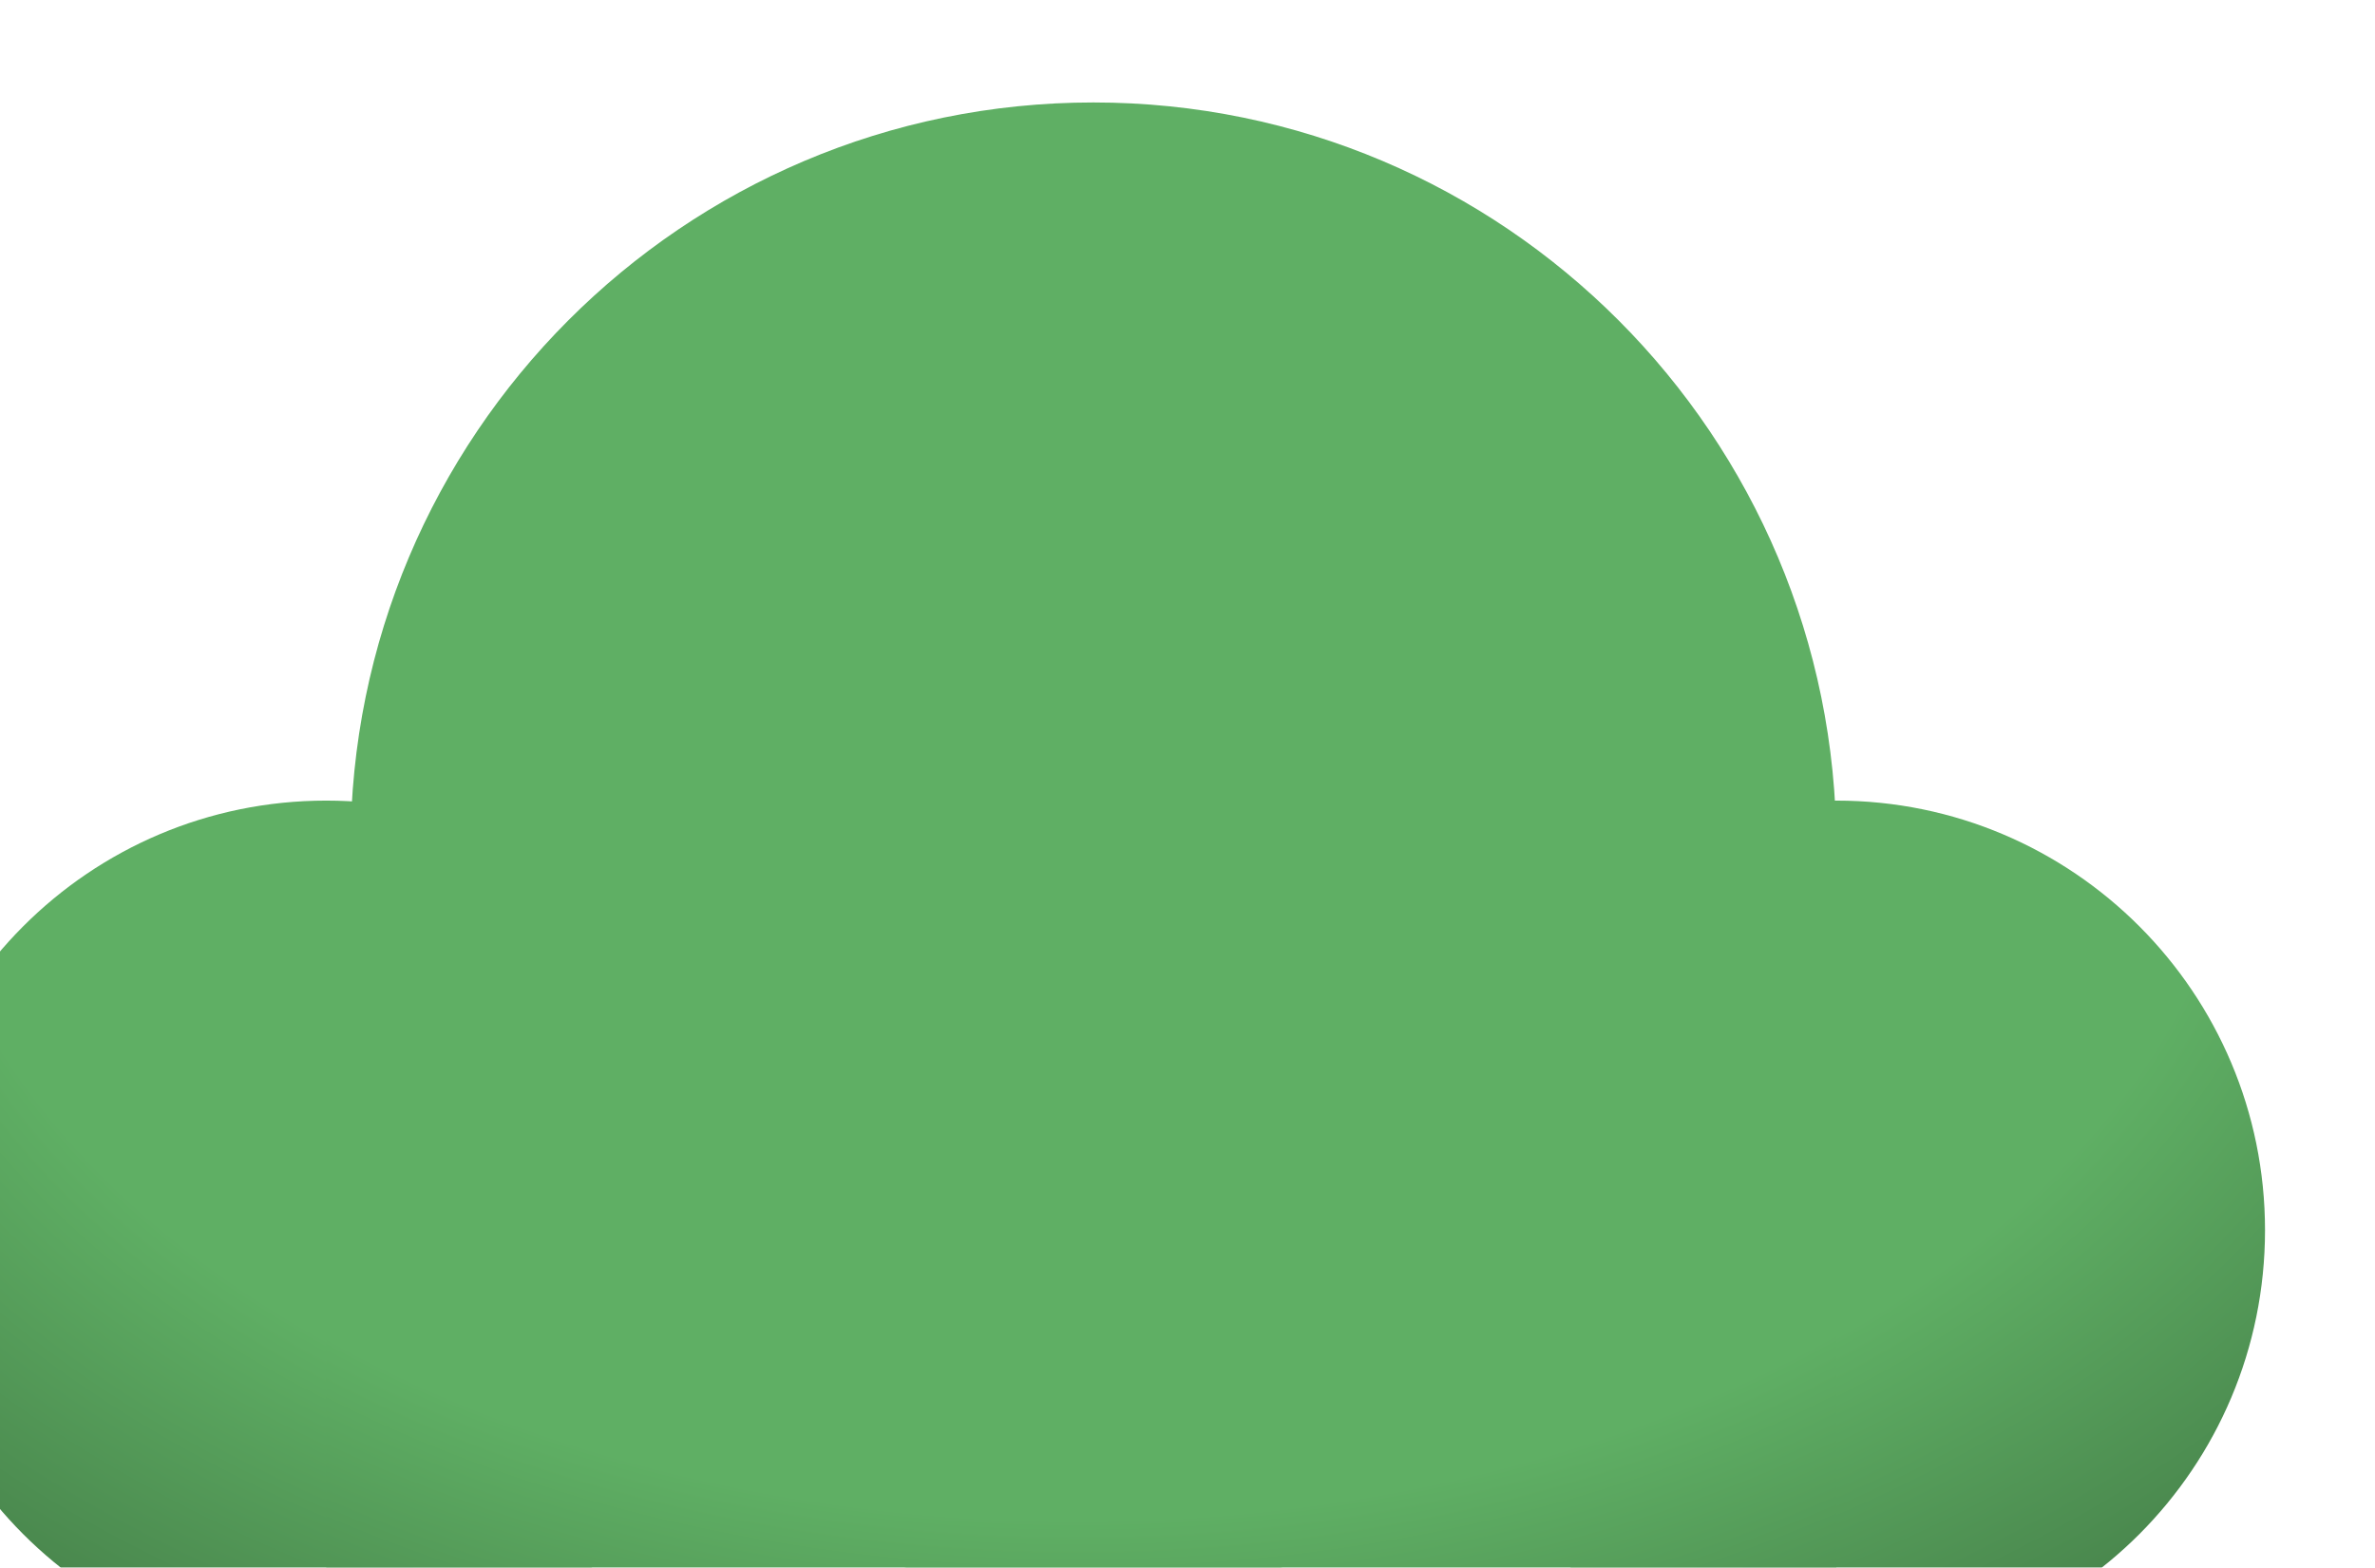 <svg width="156" height="103" viewBox="0 0 156 103" fill="none" xmlns="http://www.w3.org/2000/svg">
<g id="Vector" filter="url(#filter0_i_7_75)">
<path d="M56.316 74.098C56.316 89.688 43.709 102.326 28.158 102.326C12.607 102.326 0 89.688 0 74.098C0 58.508 12.607 45.87 28.158 45.87C43.709 45.87 56.316 58.508 56.316 74.098Z" fill="url(#paint0_radial_7_75)"/>
<path d="M127.351 48.918C127.351 75.934 105.504 97.835 78.554 97.835C51.605 97.835 29.758 75.934 29.758 48.918C29.758 21.901 51.605 0 78.554 0C105.504 0 127.351 21.901 127.351 48.918Z" fill="url(#paint1_radial_7_75)"/>
<path d="M155.508 74.098C155.508 89.688 142.902 102.326 127.351 102.326C111.799 102.326 99.193 89.688 99.193 74.098C99.193 58.508 111.799 45.87 127.351 45.87C142.902 45.87 155.508 58.508 155.508 74.098Z" fill="url(#paint2_radial_7_75)"/>
<path d="M28.158 69.287H127.351V102.326H28.158V69.287Z" fill="url(#paint3_radial_7_75)"/>
</g>
<defs>
<filter id="filter0_i_7_75" x="-3.366" y="0" width="158.874" height="105.692" filterUnits="userSpaceOnUse" color-interpolation-filters="sRGB">
<feFlood flood-opacity="0" result="BackgroundImageFix"/>
<feBlend mode="normal" in="SourceGraphic" in2="BackgroundImageFix" result="shape"/>
<feColorMatrix in="SourceAlpha" type="matrix" values="0 0 0 0 0 0 0 0 0 0 0 0 0 0 0 0 0 0 127 0" result="hardAlpha"/>
<feOffset dx="-6.732" dy="6.732"/>
<feGaussianBlur stdDeviation="1.683"/>
<feComposite in2="hardAlpha" operator="arithmetic" k2="-1" k3="1"/>
<feColorMatrix type="matrix" values="0 0 0 0 1 0 0 0 0 1 0 0 0 0 1 0 0 0 0.63 0"/>
<feBlend mode="normal" in2="shape" result="effect1_innerShadow_7_75"/>
</filter>
<radialGradient id="paint0_radial_7_75" cx="0" cy="0" r="1" gradientUnits="userSpaceOnUse" gradientTransform="translate(77.545 42.736) rotate(90) scale(100.821 153.222)">
<stop offset="0.5" stop-color="#5FAF64"/>
<stop offset="1" stop-color="#28492A"/>
</radialGradient>
<radialGradient id="paint1_radial_7_75" cx="0" cy="0" r="1" gradientUnits="userSpaceOnUse" gradientTransform="translate(77.545 42.736) rotate(90) scale(100.821 153.222)">
<stop offset="0.5" stop-color="#5FAF64"/>
<stop offset="1" stop-color="#28492A"/>
</radialGradient>
<radialGradient id="paint2_radial_7_75" cx="0" cy="0" r="1" gradientUnits="userSpaceOnUse" gradientTransform="translate(77.545 42.736) rotate(90) scale(100.821 153.222)">
<stop offset="0.5" stop-color="#5FAF64"/>
<stop offset="1" stop-color="#28492A"/>
</radialGradient>
<radialGradient id="paint3_radial_7_75" cx="0" cy="0" r="1" gradientUnits="userSpaceOnUse" gradientTransform="translate(77.545 42.736) rotate(90) scale(100.821 153.222)">
<stop offset="0.5" stop-color="#5FAF64"/>
<stop offset="1" stop-color="#28492A"/>
</radialGradient>
</defs>
</svg>
